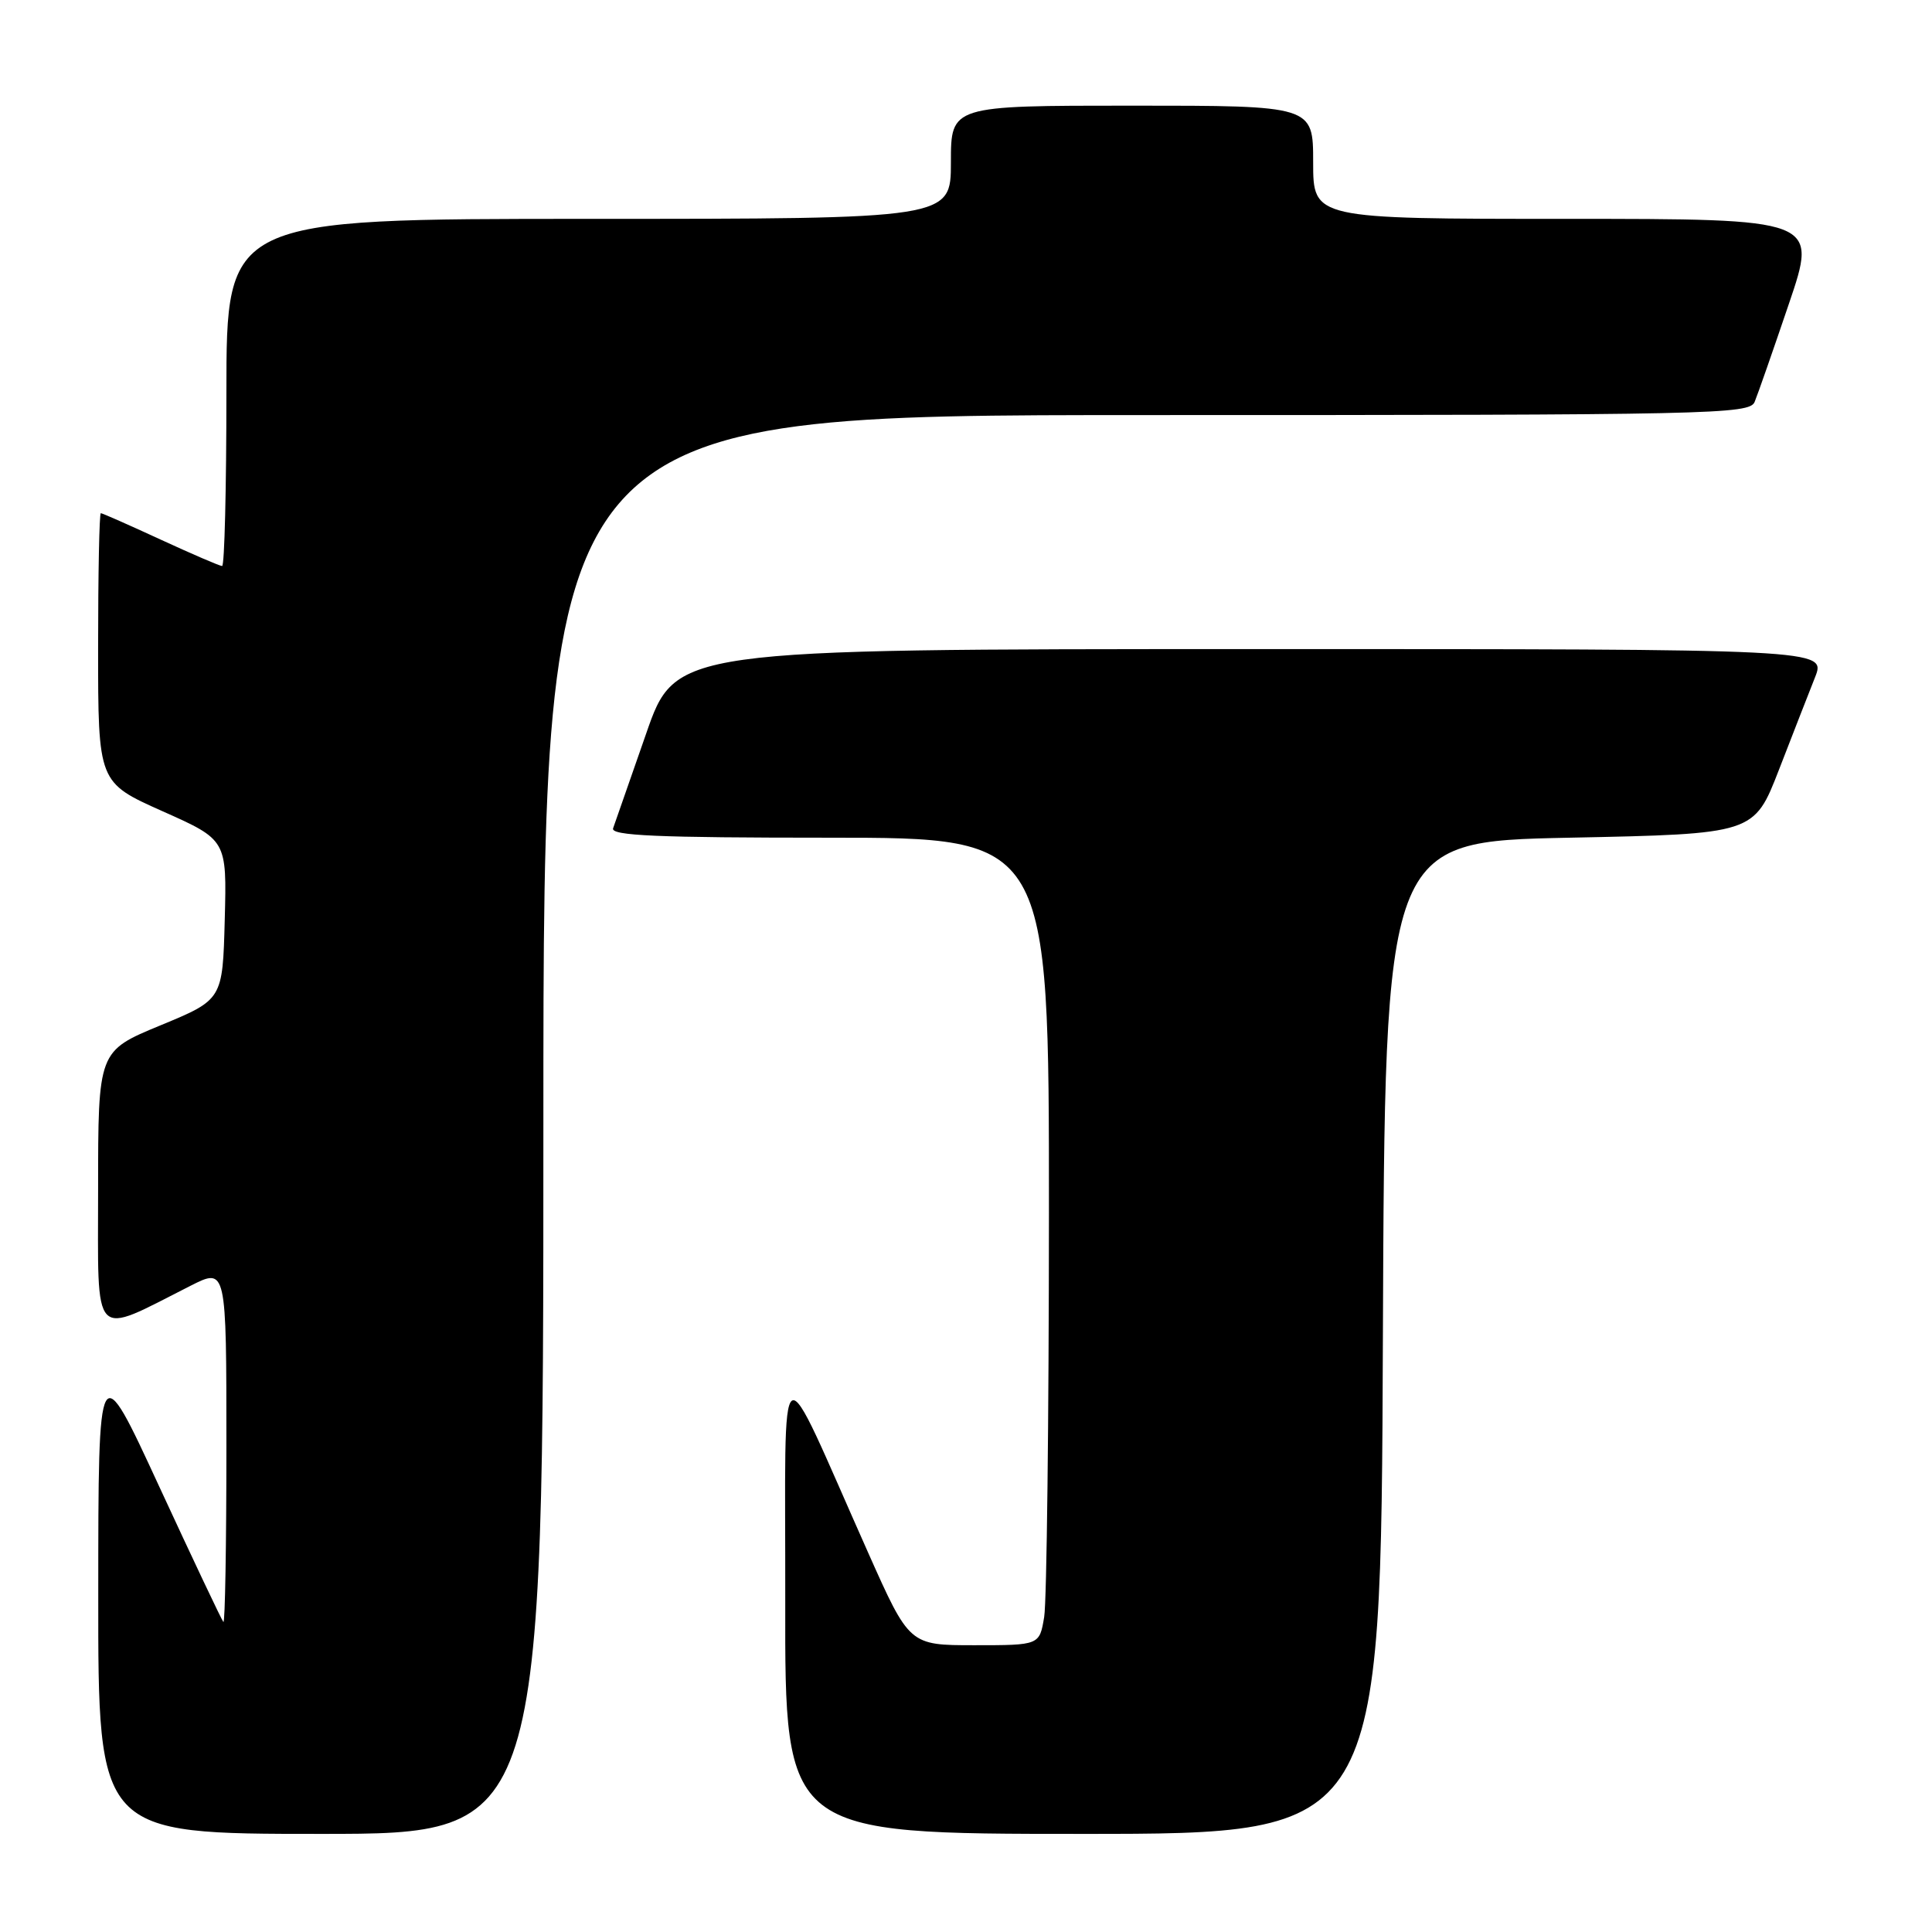 <?xml version="1.0" encoding="UTF-8" standalone="no"?>
<!DOCTYPE svg PUBLIC "-//W3C//DTD SVG 1.1//EN" "http://www.w3.org/Graphics/SVG/1.1/DTD/svg11.dtd" >
<svg xmlns="http://www.w3.org/2000/svg" xmlns:xlink="http://www.w3.org/1999/xlink" version="1.1" viewBox="0 0 256 256">
 <g >
 <path fill="currentColor"
d=" M 72.00 149.00 C 72.00 55.00 72.00 55.00 151.89 55.00 C 227.04 55.00 231.83 54.90 232.50 53.25 C 232.90 52.29 234.94 46.44 237.04 40.25 C 240.86 29.00 240.86 29.00 207.43 29.00 C 174.00 29.00 174.00 29.00 174.00 21.50 C 174.00 14.00 174.00 14.00 150.00 14.00 C 126.00 14.00 126.00 14.00 126.00 21.50 C 126.00 29.00 126.00 29.00 78.00 29.00 C 30.00 29.00 30.00 29.00 30.00 52.00 C 30.00 64.65 29.75 75.00 29.43 75.00 C 29.12 75.00 25.46 73.42 21.29 71.50 C 17.13 69.58 13.56 68.00 13.36 68.00 C 13.16 68.00 13.00 76.03 13.00 85.84 C 13.00 103.68 13.00 103.68 21.53 107.49 C 30.06 111.29 30.06 111.29 29.78 121.87 C 29.50 132.46 29.50 132.46 21.25 135.87 C 13.00 139.28 13.00 139.28 13.00 157.59 C 13.00 178.08 12.02 177.06 25.25 170.37 C 30.00 167.97 30.00 167.97 30.00 191.65 C 30.00 204.68 29.82 215.15 29.60 214.92 C 29.38 214.69 25.56 206.62 21.11 197.00 C 13.03 179.50 13.03 179.50 13.02 211.25 C 13.00 243.00 13.00 243.00 42.50 243.00 C 72.00 243.00 72.00 243.00 72.00 149.00 Z  M 183.24 177.25 C 183.50 111.50 183.50 111.50 207.96 111.00 C 232.42 110.50 232.42 110.50 235.72 102.00 C 237.53 97.33 239.68 91.81 240.50 89.75 C 241.98 86.00 241.98 86.00 165.74 86.01 C 89.50 86.01 89.50 86.01 85.60 97.26 C 83.45 103.44 81.49 109.06 81.24 109.75 C 80.88 110.73 87.03 111.00 109.89 111.00 C 139.00 111.00 139.00 111.00 138.99 160.75 C 138.98 188.11 138.70 212.19 138.36 214.25 C 137.74 218.00 137.74 218.00 129.12 218.00 C 120.50 218.00 120.50 218.00 115.04 205.75 C 102.75 178.18 104.10 177.38 104.05 212.25 C 104.00 243.00 104.00 243.00 143.49 243.00 C 182.99 243.00 182.99 243.00 183.24 177.25 Z "/>
</g>
</svg>